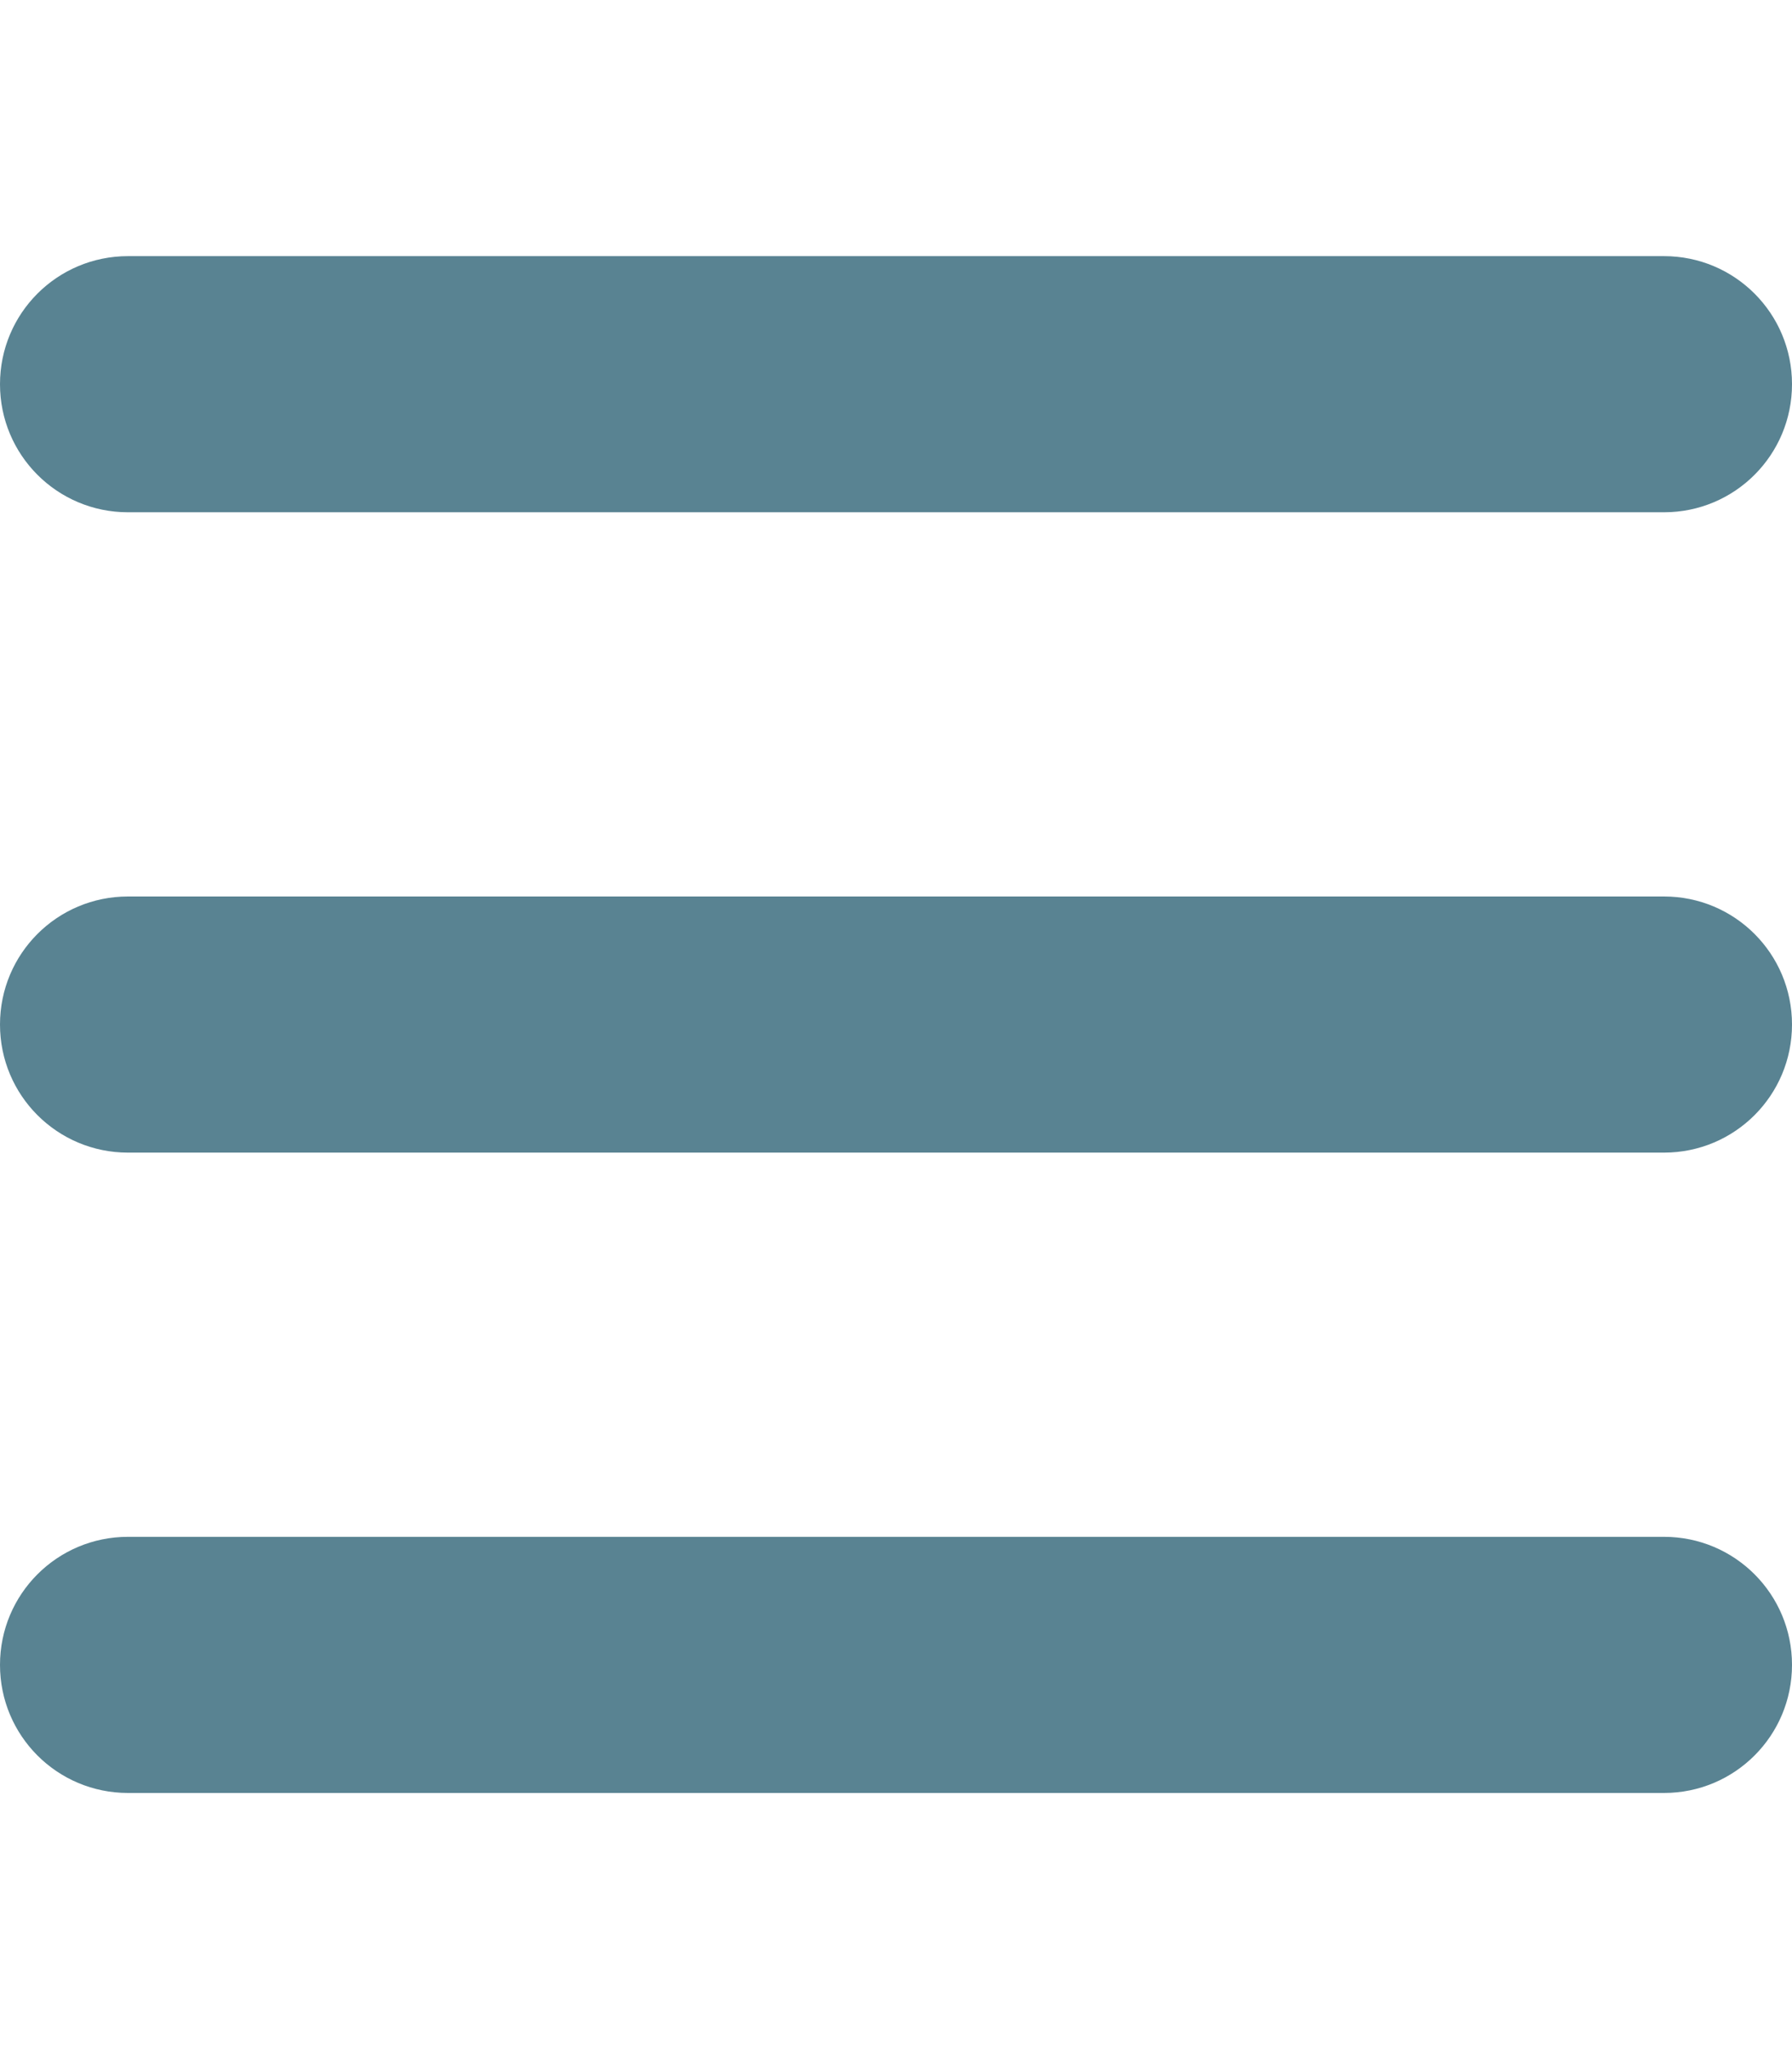 <?xml version="1.0" encoding="UTF-8" standalone="no"?>
<!DOCTYPE svg PUBLIC "-//W3C//DTD SVG 1.1//EN" "http://www.w3.org/Graphics/SVG/1.1/DTD/svg11.dtd">
<svg width="100%" height="100%" viewBox="0 0 448 512" version="1.1" xmlns="http://www.w3.org/2000/svg" xmlns:xlink="http://www.w3.org/1999/xlink" xml:space="preserve" xmlns:serif="http://www.serif.com/" style="fill-rule:evenodd;clip-rule:evenodd;stroke-linejoin:round;stroke-miterlimit:2;">
    <path d="M0,96C0,78.3 14.3,64 32,64L416,64C433.7,64 448,78.3 448,96C448,113.7 433.7,128 416,128L32,128C14.3,128 0,113.7 0,96ZM0,256C0,238.3 14.3,224 32,224L416,224C433.7,224 448,238.3 448,256C448,273.7 433.7,288 416,288L32,288C14.3,288 0,273.7 0,256ZM448,416C448,433.7 433.7,448 416,448L32,448C14.3,448 0,433.7 0,416C0,398.3 14.3,384 32,384L416,384C433.7,384 448,398.3 448,416Z" style="fill:rgb(89,131,146);fill-rule:nonzero;"/>
</svg>
